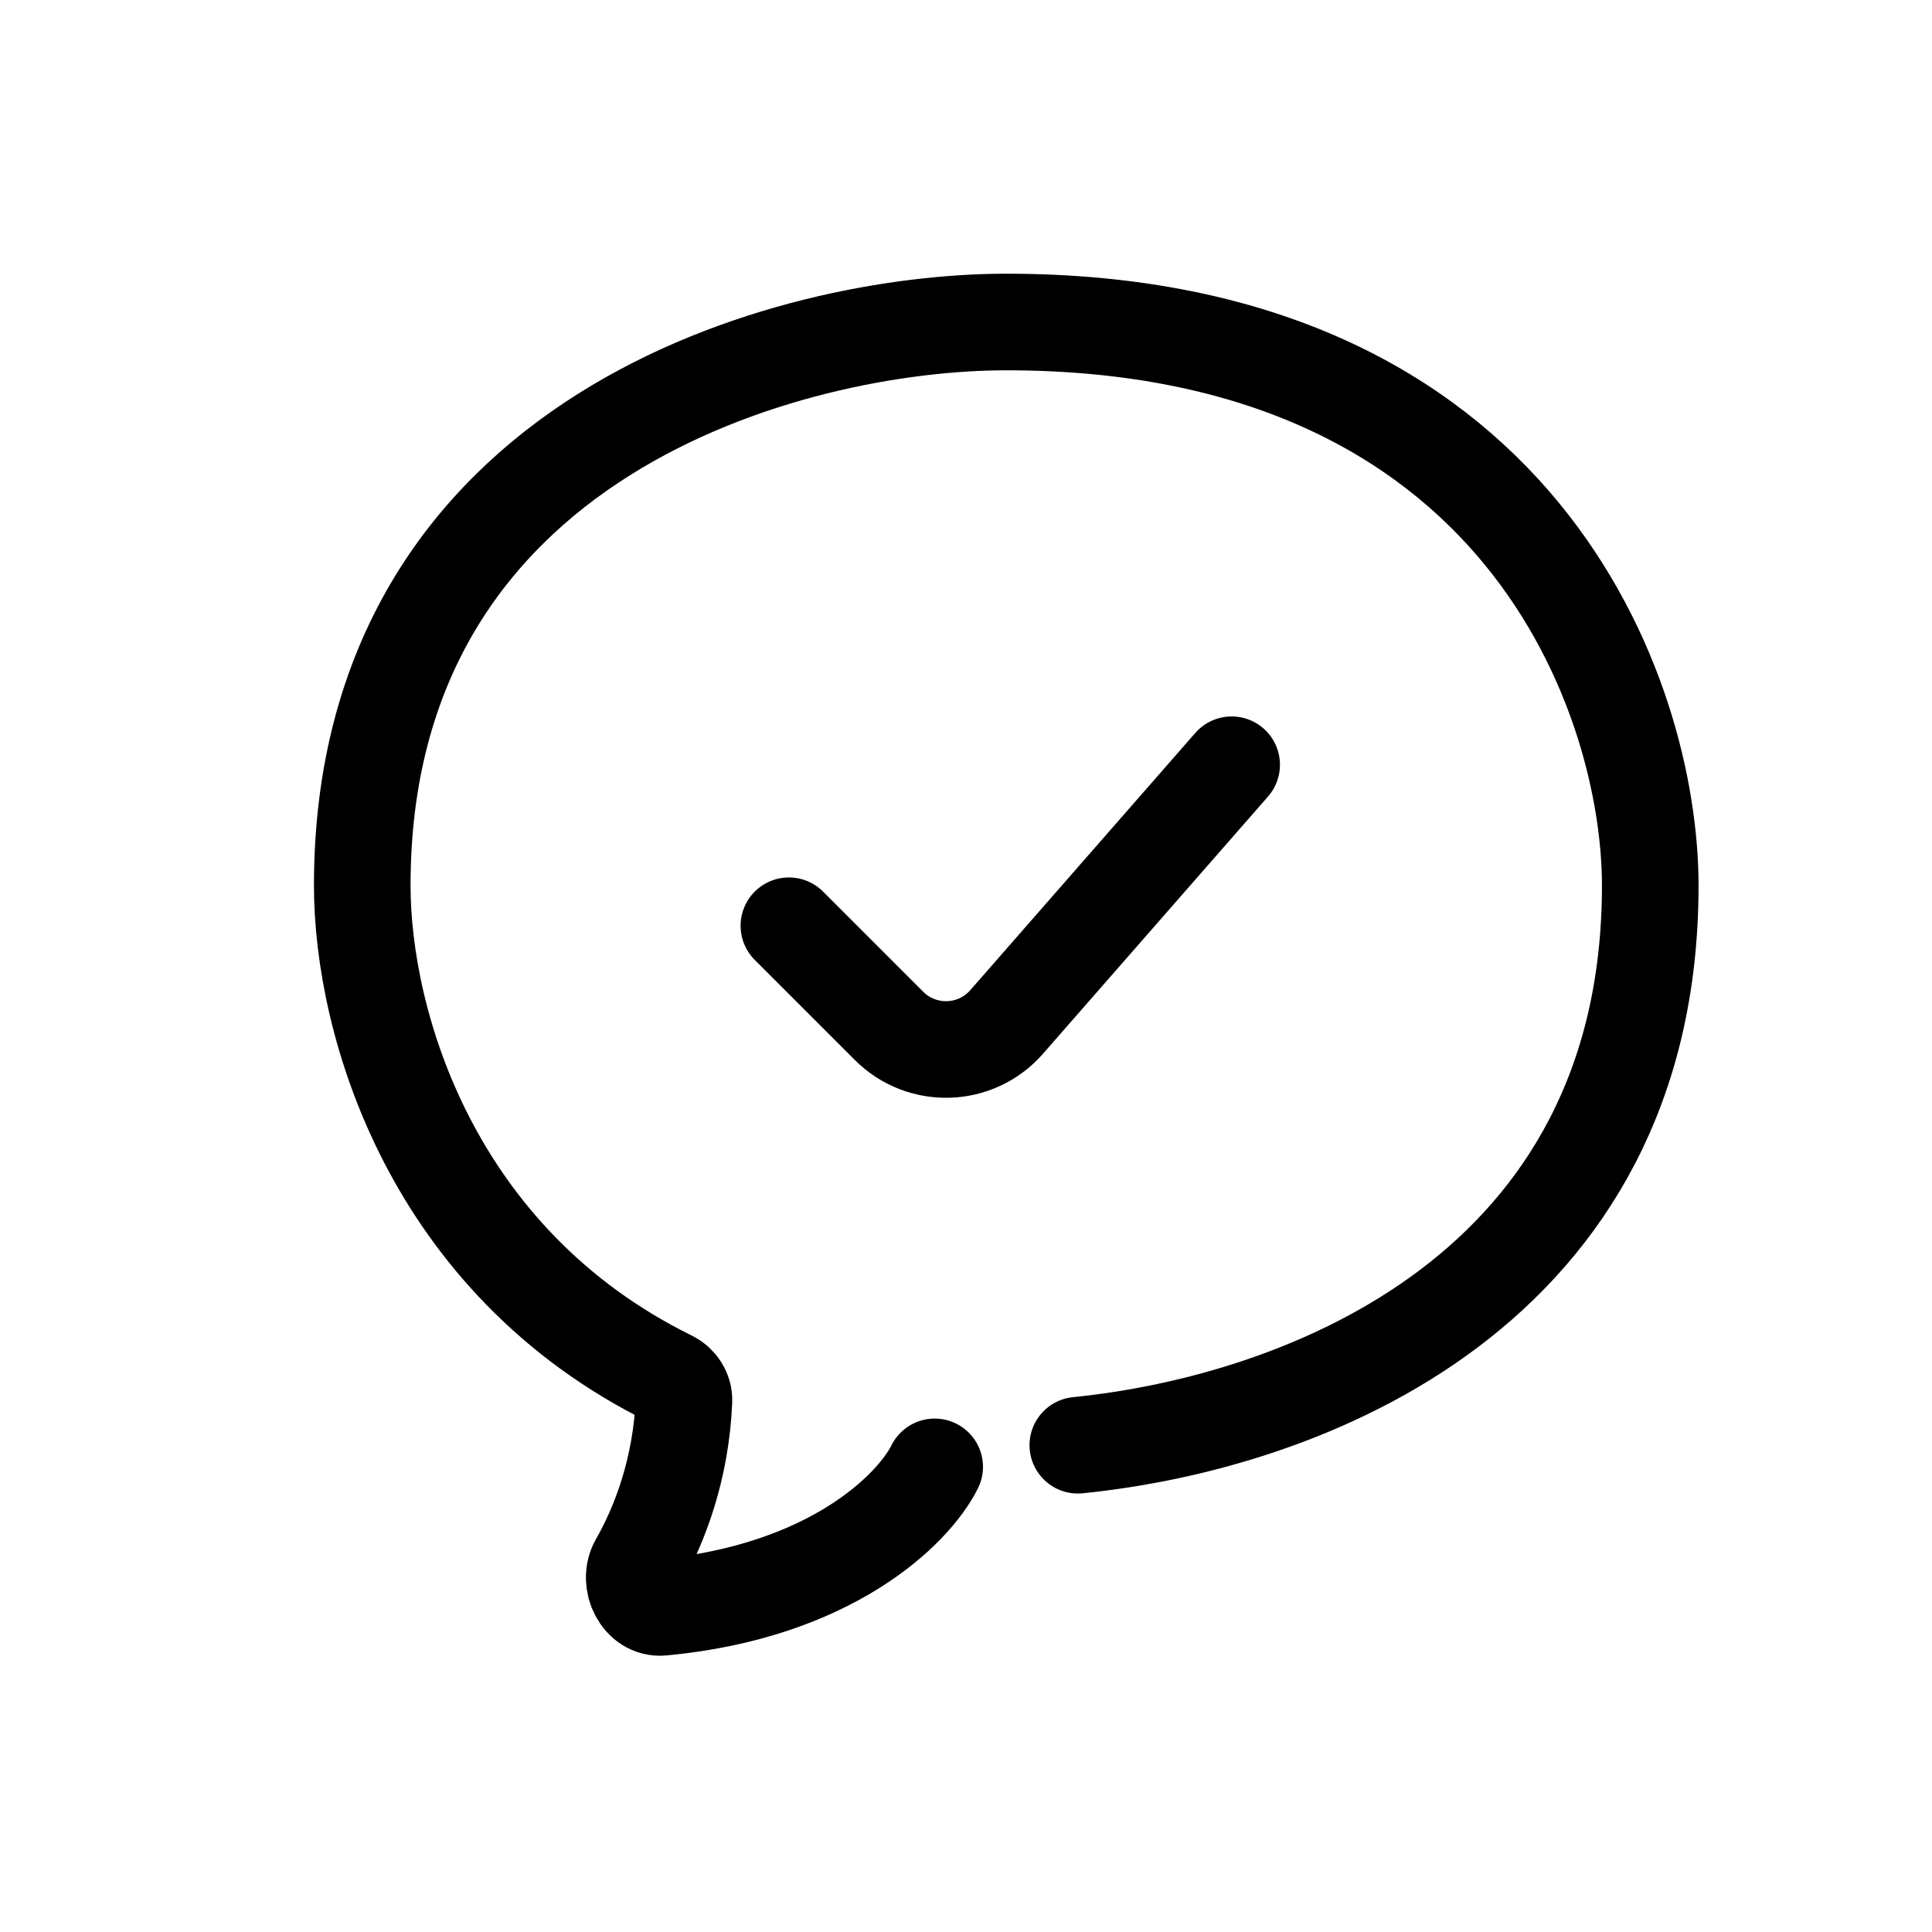 <svg width="24" height="24" viewBox="0 0 24 24" fill="none" xmlns="http://www.w3.org/2000/svg">
<path d="M13.389 17.953C16.197 17.671 20.5 16.03 20.5 11C20.5 8.667 18.9 4 12.5 4C9.833 4 4.5 5.4 4.5 11C4.5 12.708 5.357 15.665 8.326 17.128C8.431 17.18 8.501 17.287 8.496 17.404C8.46 18.251 8.195 18.943 7.925 19.416C7.793 19.648 7.958 19.992 8.224 19.967C10.313 19.772 11.344 18.756 11.611 18.222" stroke="black" stroke-width="1.2" stroke-linecap="round"/>
<path d="M9.8 11.5L11.044 12.744C11.453 13.153 12.123 13.131 12.504 12.696L15.3 9.5" stroke="black" stroke-width="1.2" stroke-linecap="round"/>
</svg>
